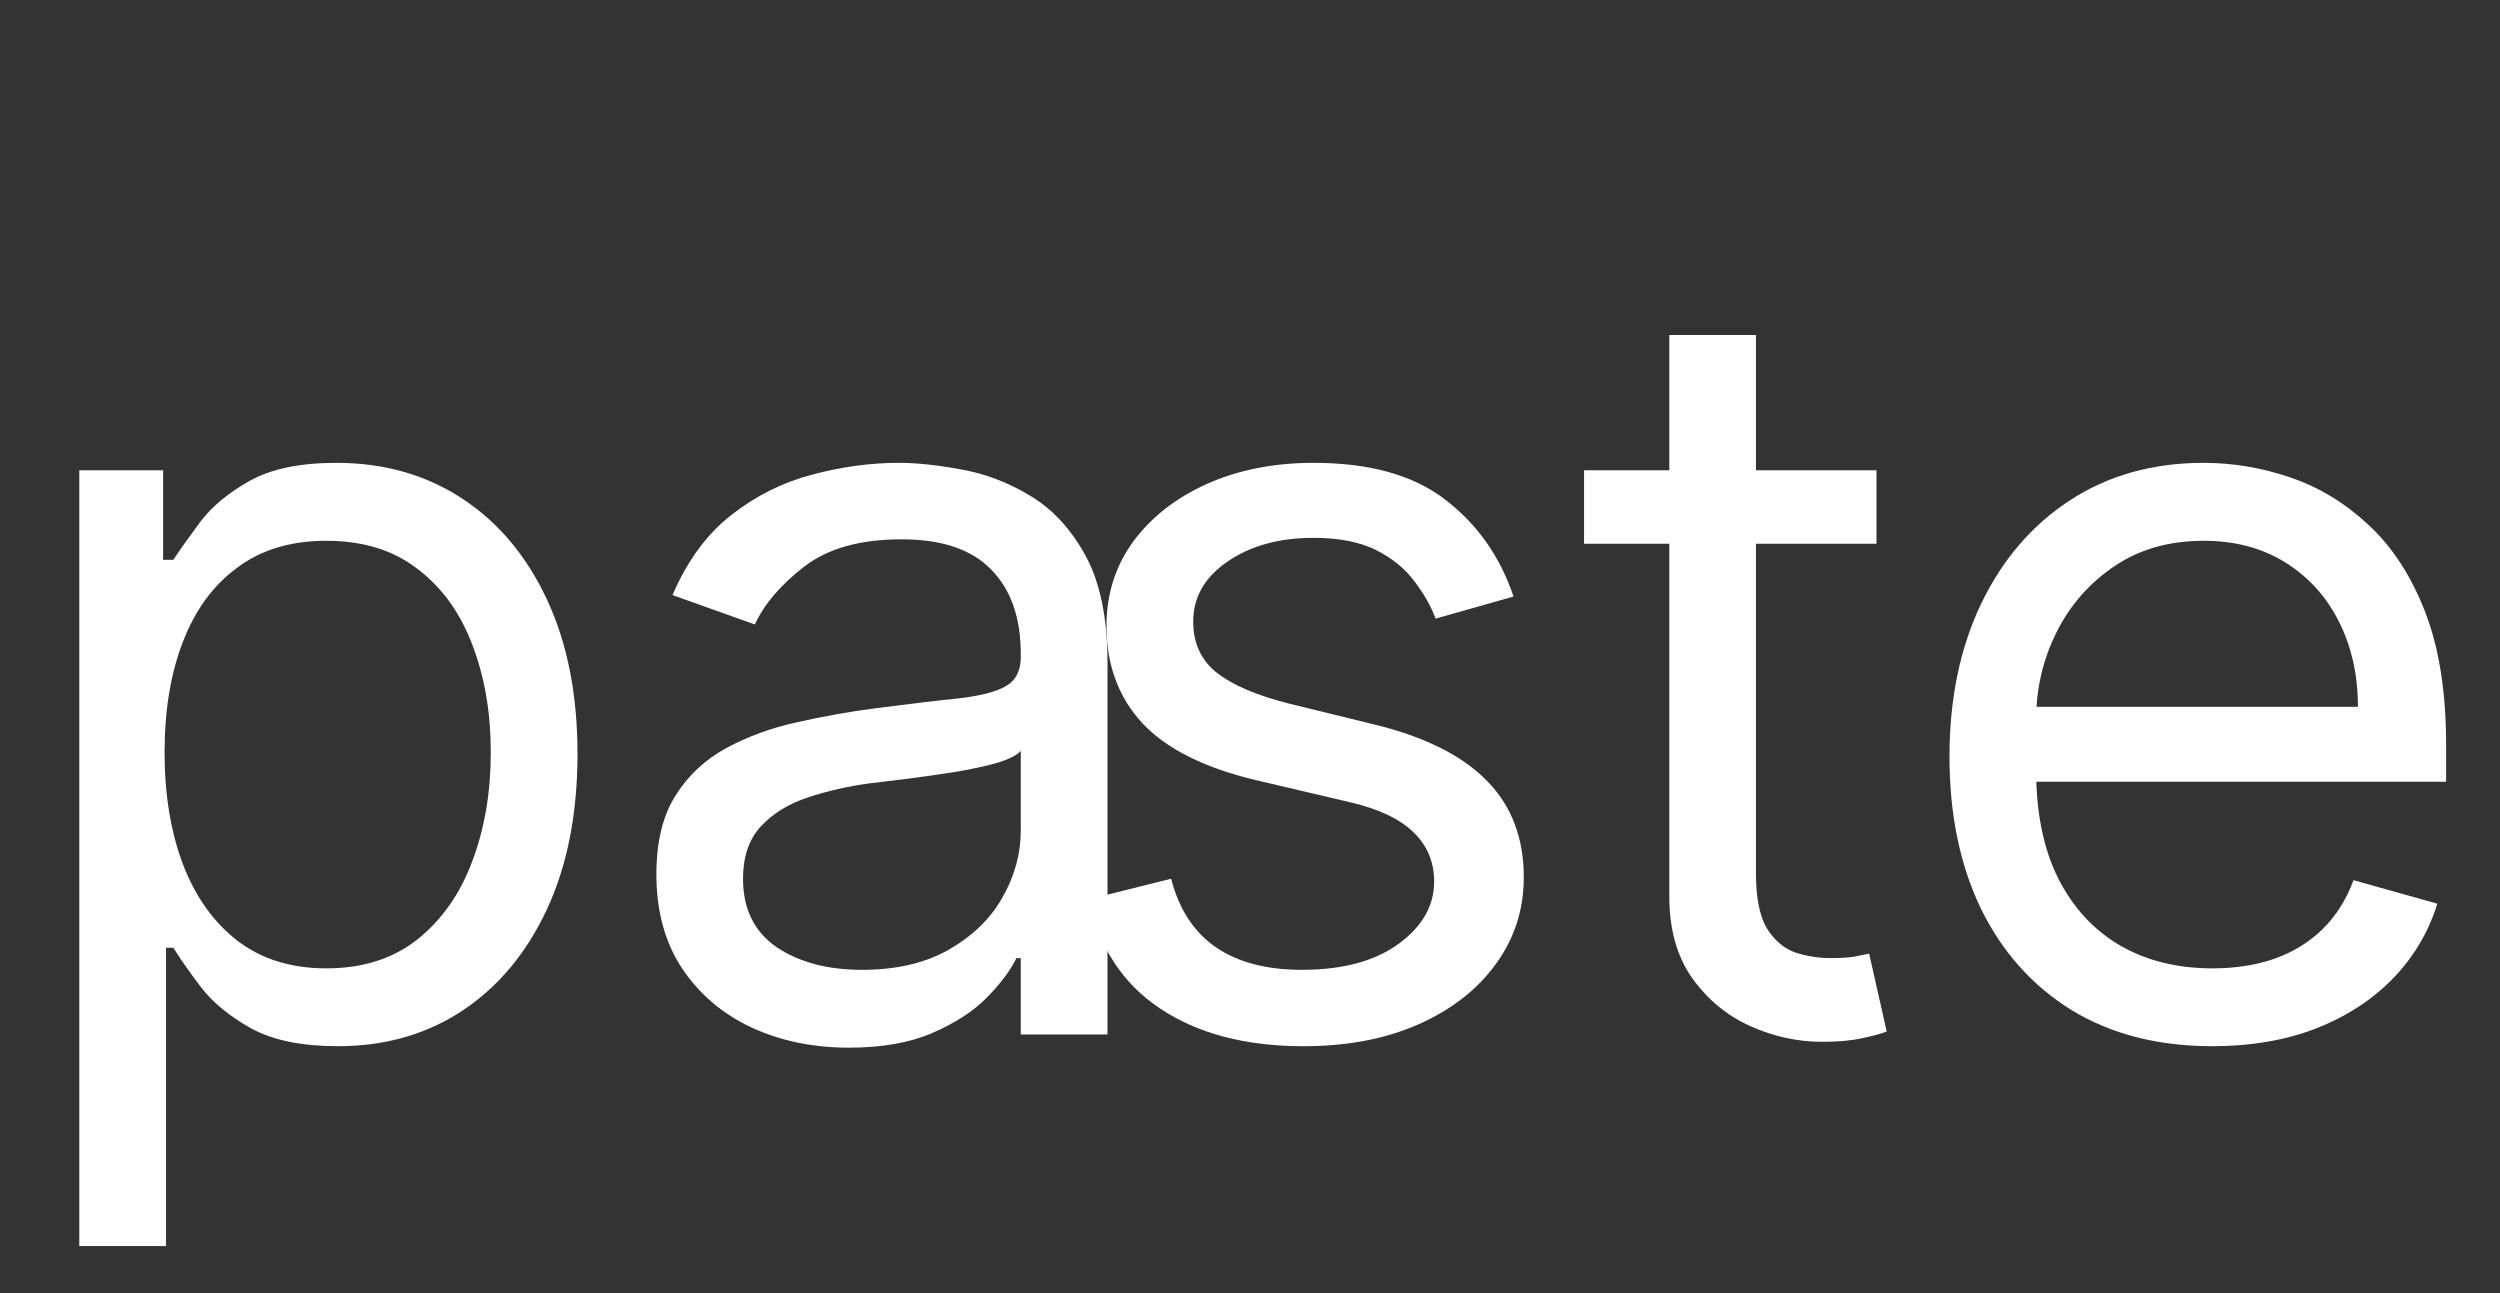 <svg width="29" height="15" viewBox="0 0 29 15" fill="none" xmlns="http://www.w3.org/2000/svg">
<rect x="0" y="0" width="29" height="15" fill="#333333" stroke="none"/>
<path d="M17.557 6.92L16.653 7.176C16.597 7.026 16.513 6.879 16.402 6.737C16.294 6.592 16.146 6.473 15.959 6.379C15.771 6.286 15.531 6.239 15.239 6.239C14.838 6.239 14.504 6.331 14.237 6.516C13.973 6.697 13.841 6.929 13.841 7.21C13.841 7.46 13.932 7.658 14.114 7.803C14.296 7.947 14.579 8.068 14.966 8.165L15.938 8.403C16.523 8.545 16.959 8.763 17.246 9.055C17.533 9.345 17.676 9.719 17.676 10.176C17.676 10.551 17.568 10.886 17.352 11.182C17.139 11.477 16.841 11.71 16.457 11.881C16.074 12.051 15.628 12.136 15.119 12.136C14.452 12.136 13.899 11.992 13.462 11.702C13.024 11.412 12.747 10.989 12.631 10.432L13.585 10.193C13.676 10.546 13.848 10.81 14.101 10.986C14.357 11.162 14.69 11.25 15.102 11.25C15.571 11.25 15.943 11.151 16.219 10.952C16.497 10.75 16.636 10.508 16.636 10.227C16.636 10 16.557 9.81 16.398 9.656C16.239 9.5 15.994 9.384 15.665 9.307L14.574 9.051C13.974 8.909 13.534 8.689 13.253 8.391C12.974 8.089 12.835 7.713 12.835 7.261C12.835 6.892 12.939 6.565 13.146 6.281C13.357 5.997 13.642 5.774 14.003 5.612C14.367 5.45 14.778 5.369 15.239 5.369C15.886 5.369 16.395 5.511 16.764 5.795C17.136 6.08 17.401 6.455 17.557 6.92Z" fill="white"/>
<path d="M21.767 5.455V6.307H18.375V5.455H21.767ZM19.364 3.886H20.369V10.125C20.369 10.409 20.41 10.622 20.493 10.764C20.578 10.903 20.686 10.997 20.817 11.046C20.95 11.091 21.091 11.114 21.239 11.114C21.349 11.114 21.44 11.108 21.511 11.097C21.582 11.082 21.639 11.071 21.682 11.062L21.886 11.966C21.818 11.992 21.723 12.017 21.601 12.043C21.479 12.071 21.324 12.085 21.136 12.085C20.852 12.085 20.574 12.024 20.301 11.902C20.031 11.78 19.807 11.594 19.628 11.344C19.452 11.094 19.364 10.778 19.364 10.398V3.886Z" fill="white"/>
<path d="M25.665 12.136C25.034 12.136 24.49 11.997 24.033 11.719C23.578 11.438 23.227 11.046 22.98 10.543C22.736 10.037 22.614 9.449 22.614 8.778C22.614 8.108 22.736 7.517 22.98 7.006C23.227 6.491 23.571 6.091 24.011 5.804C24.454 5.514 24.972 5.369 25.562 5.369C25.903 5.369 26.24 5.426 26.572 5.54C26.905 5.653 27.207 5.838 27.48 6.094C27.753 6.347 27.97 6.682 28.132 7.099C28.294 7.517 28.375 8.031 28.375 8.642V9.068H23.329V8.199H27.352C27.352 7.83 27.278 7.5 27.131 7.21C26.986 6.92 26.778 6.692 26.509 6.524C26.241 6.357 25.926 6.273 25.562 6.273C25.162 6.273 24.815 6.372 24.523 6.571C24.233 6.767 24.01 7.023 23.854 7.338C23.697 7.653 23.619 7.991 23.619 8.352V8.932C23.619 9.426 23.704 9.845 23.875 10.189C24.048 10.53 24.288 10.79 24.595 10.969C24.902 11.145 25.259 11.233 25.665 11.233C25.929 11.233 26.168 11.196 26.381 11.122C26.597 11.046 26.783 10.932 26.939 10.781C27.095 10.628 27.216 10.438 27.301 10.21L28.273 10.483C28.171 10.812 27.999 11.102 27.757 11.352C27.516 11.599 27.217 11.793 26.862 11.932C26.507 12.068 26.108 12.136 25.665 12.136Z" fill="white"/>
<path d="M9.847 12.153C9.432 12.153 9.055 12.075 8.717 11.919C8.379 11.76 8.111 11.531 7.912 11.233C7.713 10.932 7.614 10.568 7.614 10.142C7.614 9.767 7.688 9.463 7.835 9.23C7.983 8.994 8.18 8.81 8.428 8.676C8.675 8.543 8.947 8.443 9.246 8.378C9.547 8.31 9.849 8.256 10.153 8.216C10.551 8.165 10.874 8.126 11.121 8.101C11.371 8.072 11.553 8.026 11.666 7.96C11.783 7.895 11.841 7.781 11.841 7.619V7.585C11.841 7.165 11.726 6.838 11.496 6.605C11.268 6.372 10.923 6.256 10.46 6.256C9.98 6.256 9.604 6.361 9.331 6.571C9.058 6.781 8.866 7.006 8.756 7.244L7.801 6.903C7.972 6.506 8.199 6.196 8.483 5.974C8.77 5.75 9.082 5.594 9.42 5.506C9.761 5.415 10.097 5.369 10.426 5.369C10.636 5.369 10.878 5.395 11.151 5.446C11.426 5.494 11.692 5.595 11.947 5.749C12.206 5.902 12.421 6.134 12.591 6.443C12.761 6.753 12.847 7.168 12.847 7.688V12H11.841V11.114H11.79C11.722 11.256 11.608 11.408 11.449 11.57C11.29 11.732 11.078 11.869 10.814 11.983C10.55 12.097 10.227 12.153 9.847 12.153ZM10 11.25C10.398 11.25 10.733 11.172 11.006 11.016C11.281 10.859 11.489 10.658 11.628 10.411C11.77 10.163 11.841 9.903 11.841 9.631V8.71C11.798 8.761 11.704 8.808 11.56 8.851C11.418 8.891 11.253 8.926 11.065 8.957C10.881 8.986 10.7 9.011 10.524 9.034C10.351 9.054 10.21 9.071 10.102 9.085C9.841 9.119 9.597 9.175 9.369 9.251C9.145 9.325 8.963 9.438 8.824 9.588C8.688 9.736 8.619 9.938 8.619 10.193C8.619 10.543 8.749 10.807 9.007 10.986C9.268 11.162 9.599 11.25 10 11.25Z" fill="white"/>
<path d="M0.92 14.454V5.455H1.892V6.494H2.011C2.085 6.381 2.188 6.236 2.318 6.06C2.452 5.881 2.642 5.722 2.889 5.582C3.139 5.44 3.477 5.369 3.903 5.369C4.455 5.369 4.94 5.507 5.361 5.783C5.781 6.058 6.109 6.449 6.345 6.955C6.581 7.46 6.699 8.057 6.699 8.744C6.699 9.438 6.581 10.038 6.345 10.547C6.109 11.053 5.783 11.445 5.365 11.723C4.947 11.999 4.466 12.136 3.92 12.136C3.5 12.136 3.163 12.067 2.911 11.928C2.658 11.786 2.463 11.625 2.327 11.446C2.19 11.264 2.085 11.114 2.011 10.994H1.926V14.454H0.92ZM1.909 8.727C1.909 9.222 1.982 9.658 2.126 10.036C2.271 10.411 2.483 10.704 2.761 10.918C3.04 11.128 3.381 11.233 3.784 11.233C4.205 11.233 4.555 11.122 4.837 10.901C5.121 10.676 5.334 10.375 5.476 9.997C5.621 9.616 5.693 9.193 5.693 8.727C5.693 8.267 5.622 7.852 5.48 7.483C5.341 7.111 5.129 6.817 4.845 6.601C4.564 6.382 4.21 6.273 3.784 6.273C3.375 6.273 3.031 6.376 2.753 6.584C2.474 6.788 2.264 7.075 2.122 7.445C1.98 7.811 1.909 8.239 1.909 8.727Z" fill="white"/>
</svg>
